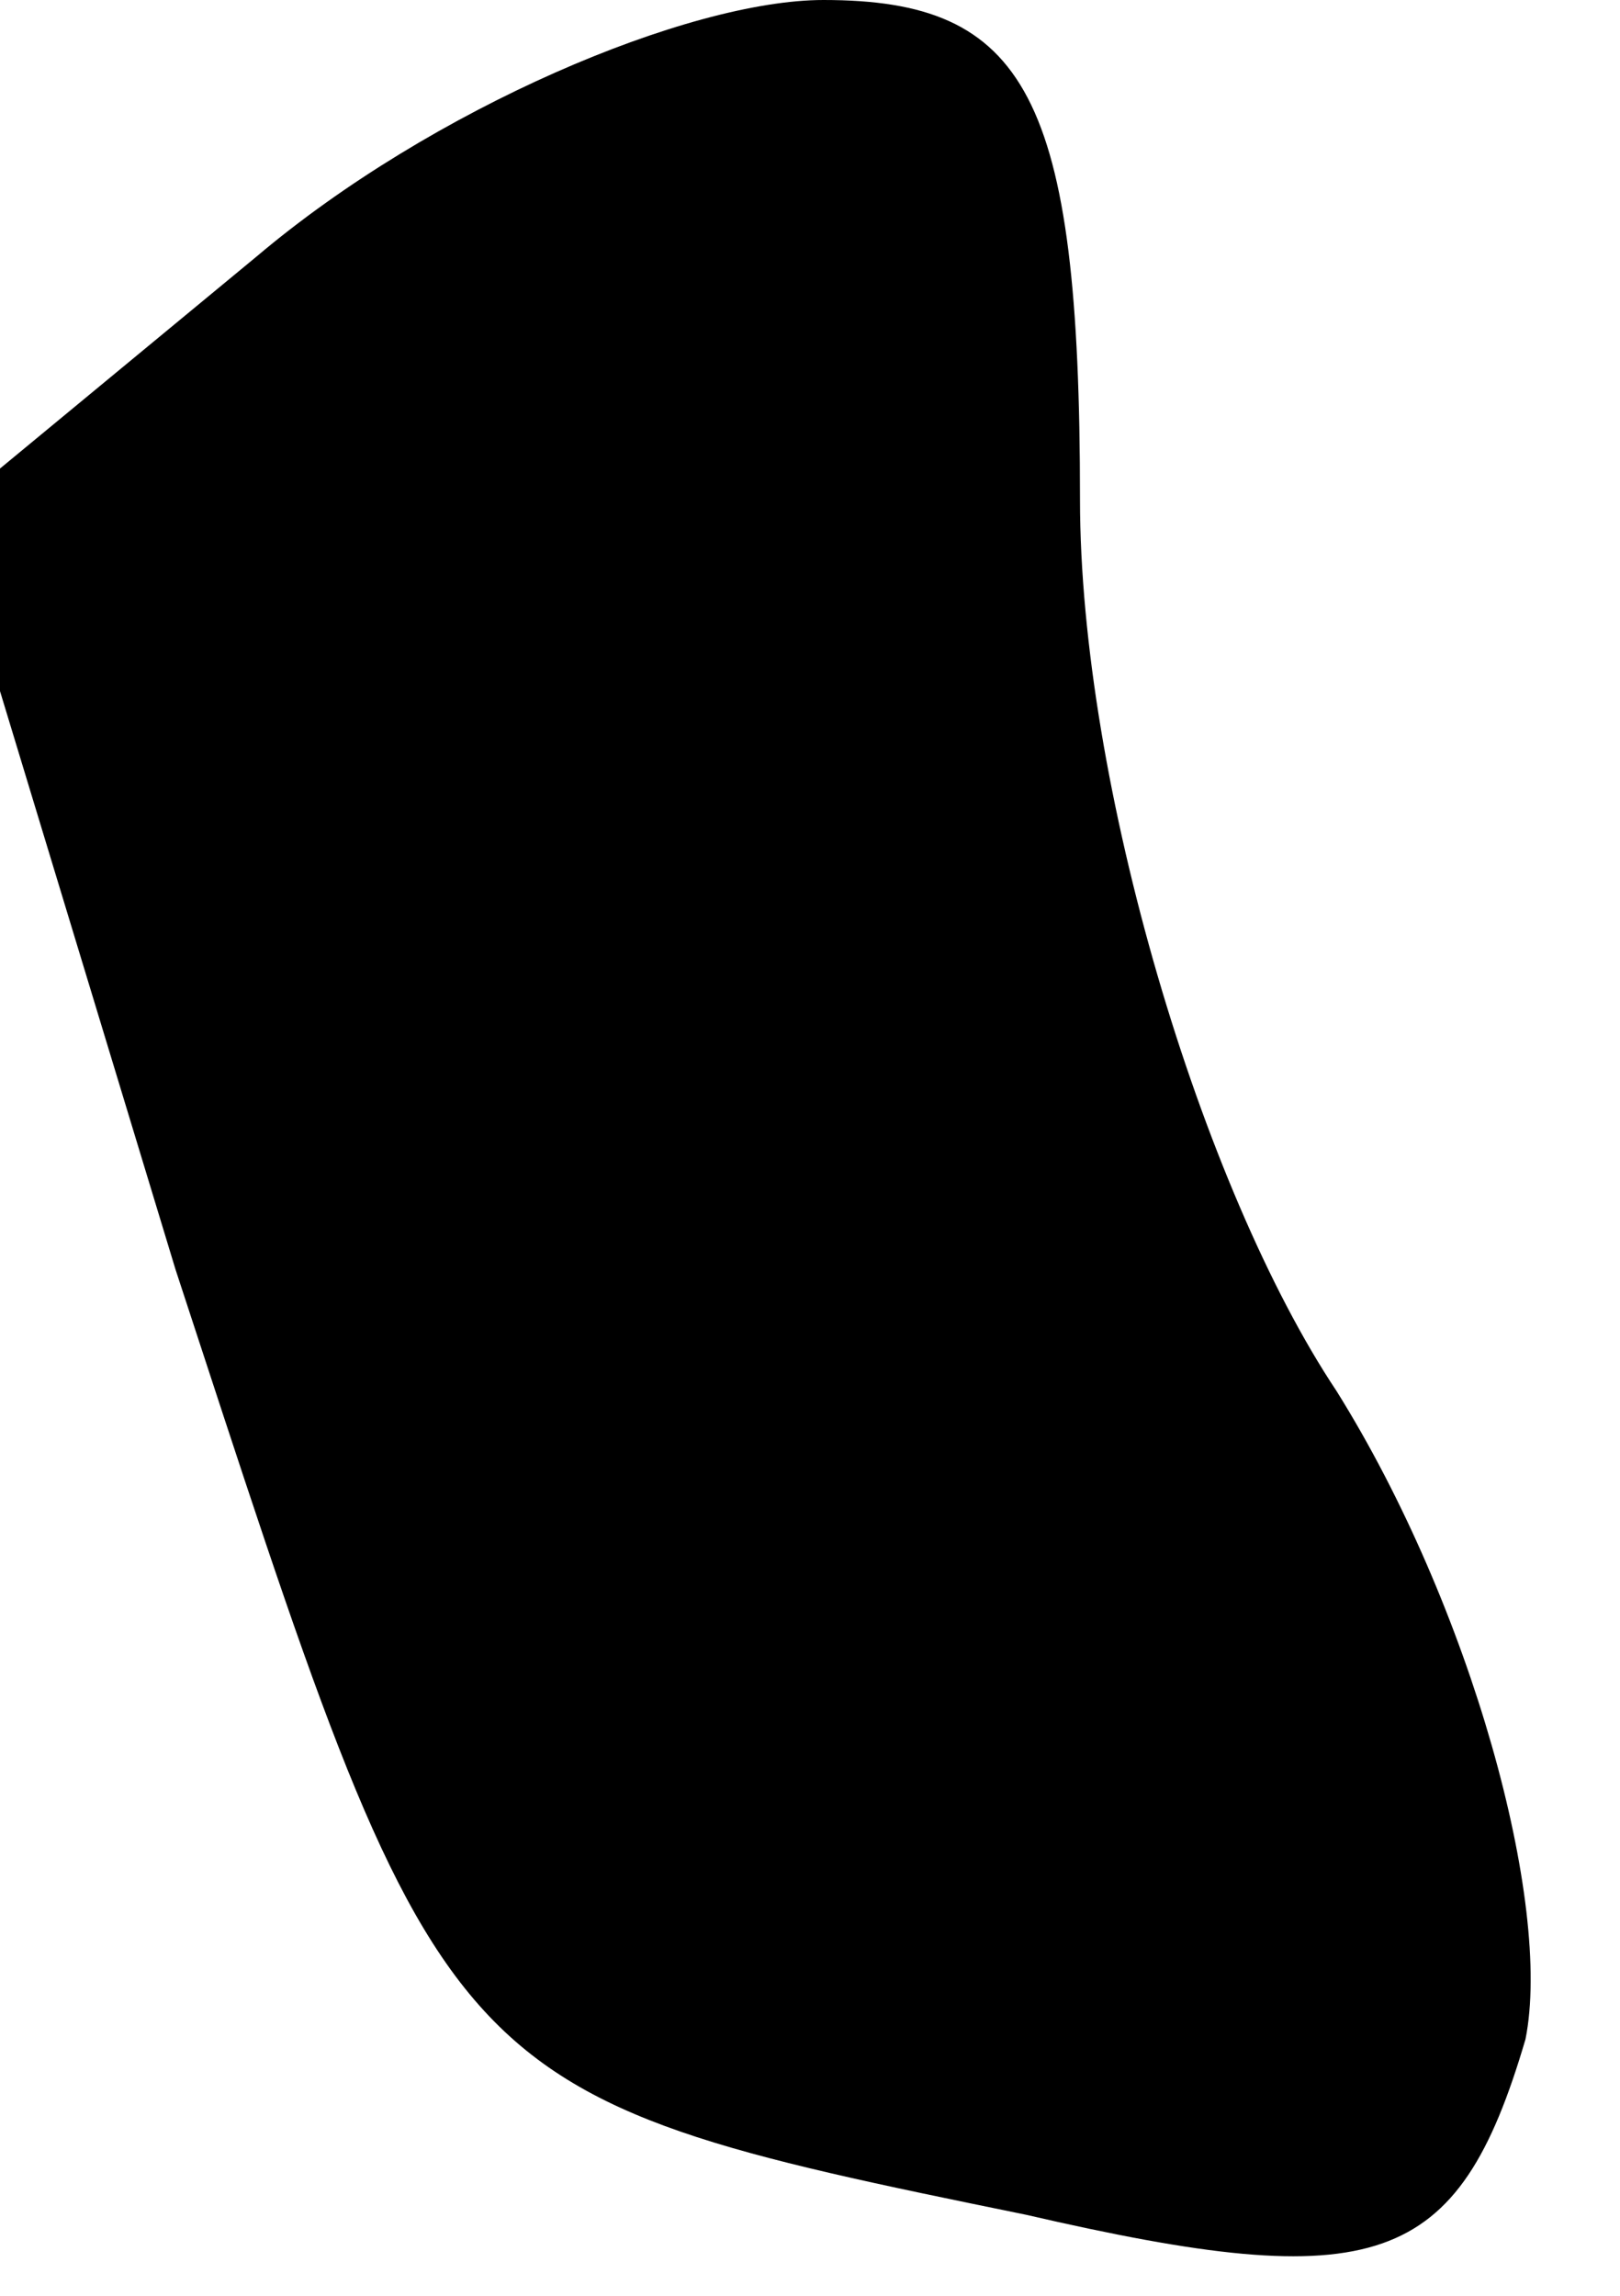 <?xml version="1.0" standalone="no"?>
<!DOCTYPE svg PUBLIC "-//W3C//DTD SVG 20010904//EN"
 "http://www.w3.org/TR/2001/REC-SVG-20010904/DTD/svg10.dtd">
<svg version="1.0" xmlns="http://www.w3.org/2000/svg"
 width="12pt" height="17pt" viewBox="0 0 12 17"
 preserveAspectRatio="xMidYMid meet">
<g transform="translate(0,17) scale(0.1,-0.1)"
fill="#000000" stroke="none">
<path fill="#000000" stroke="none" d="M19 151 l-23 -19 17 -56 c20 -61 19
-61 63 -70 26 -6 32 -4 37 13 2 10 -4 32 -14 48 -10 15 -19 45 -19 66 0 30 -4
37 -19 37 -10 0 -29 -8 -42 -19z"/>
</g>
</svg>
